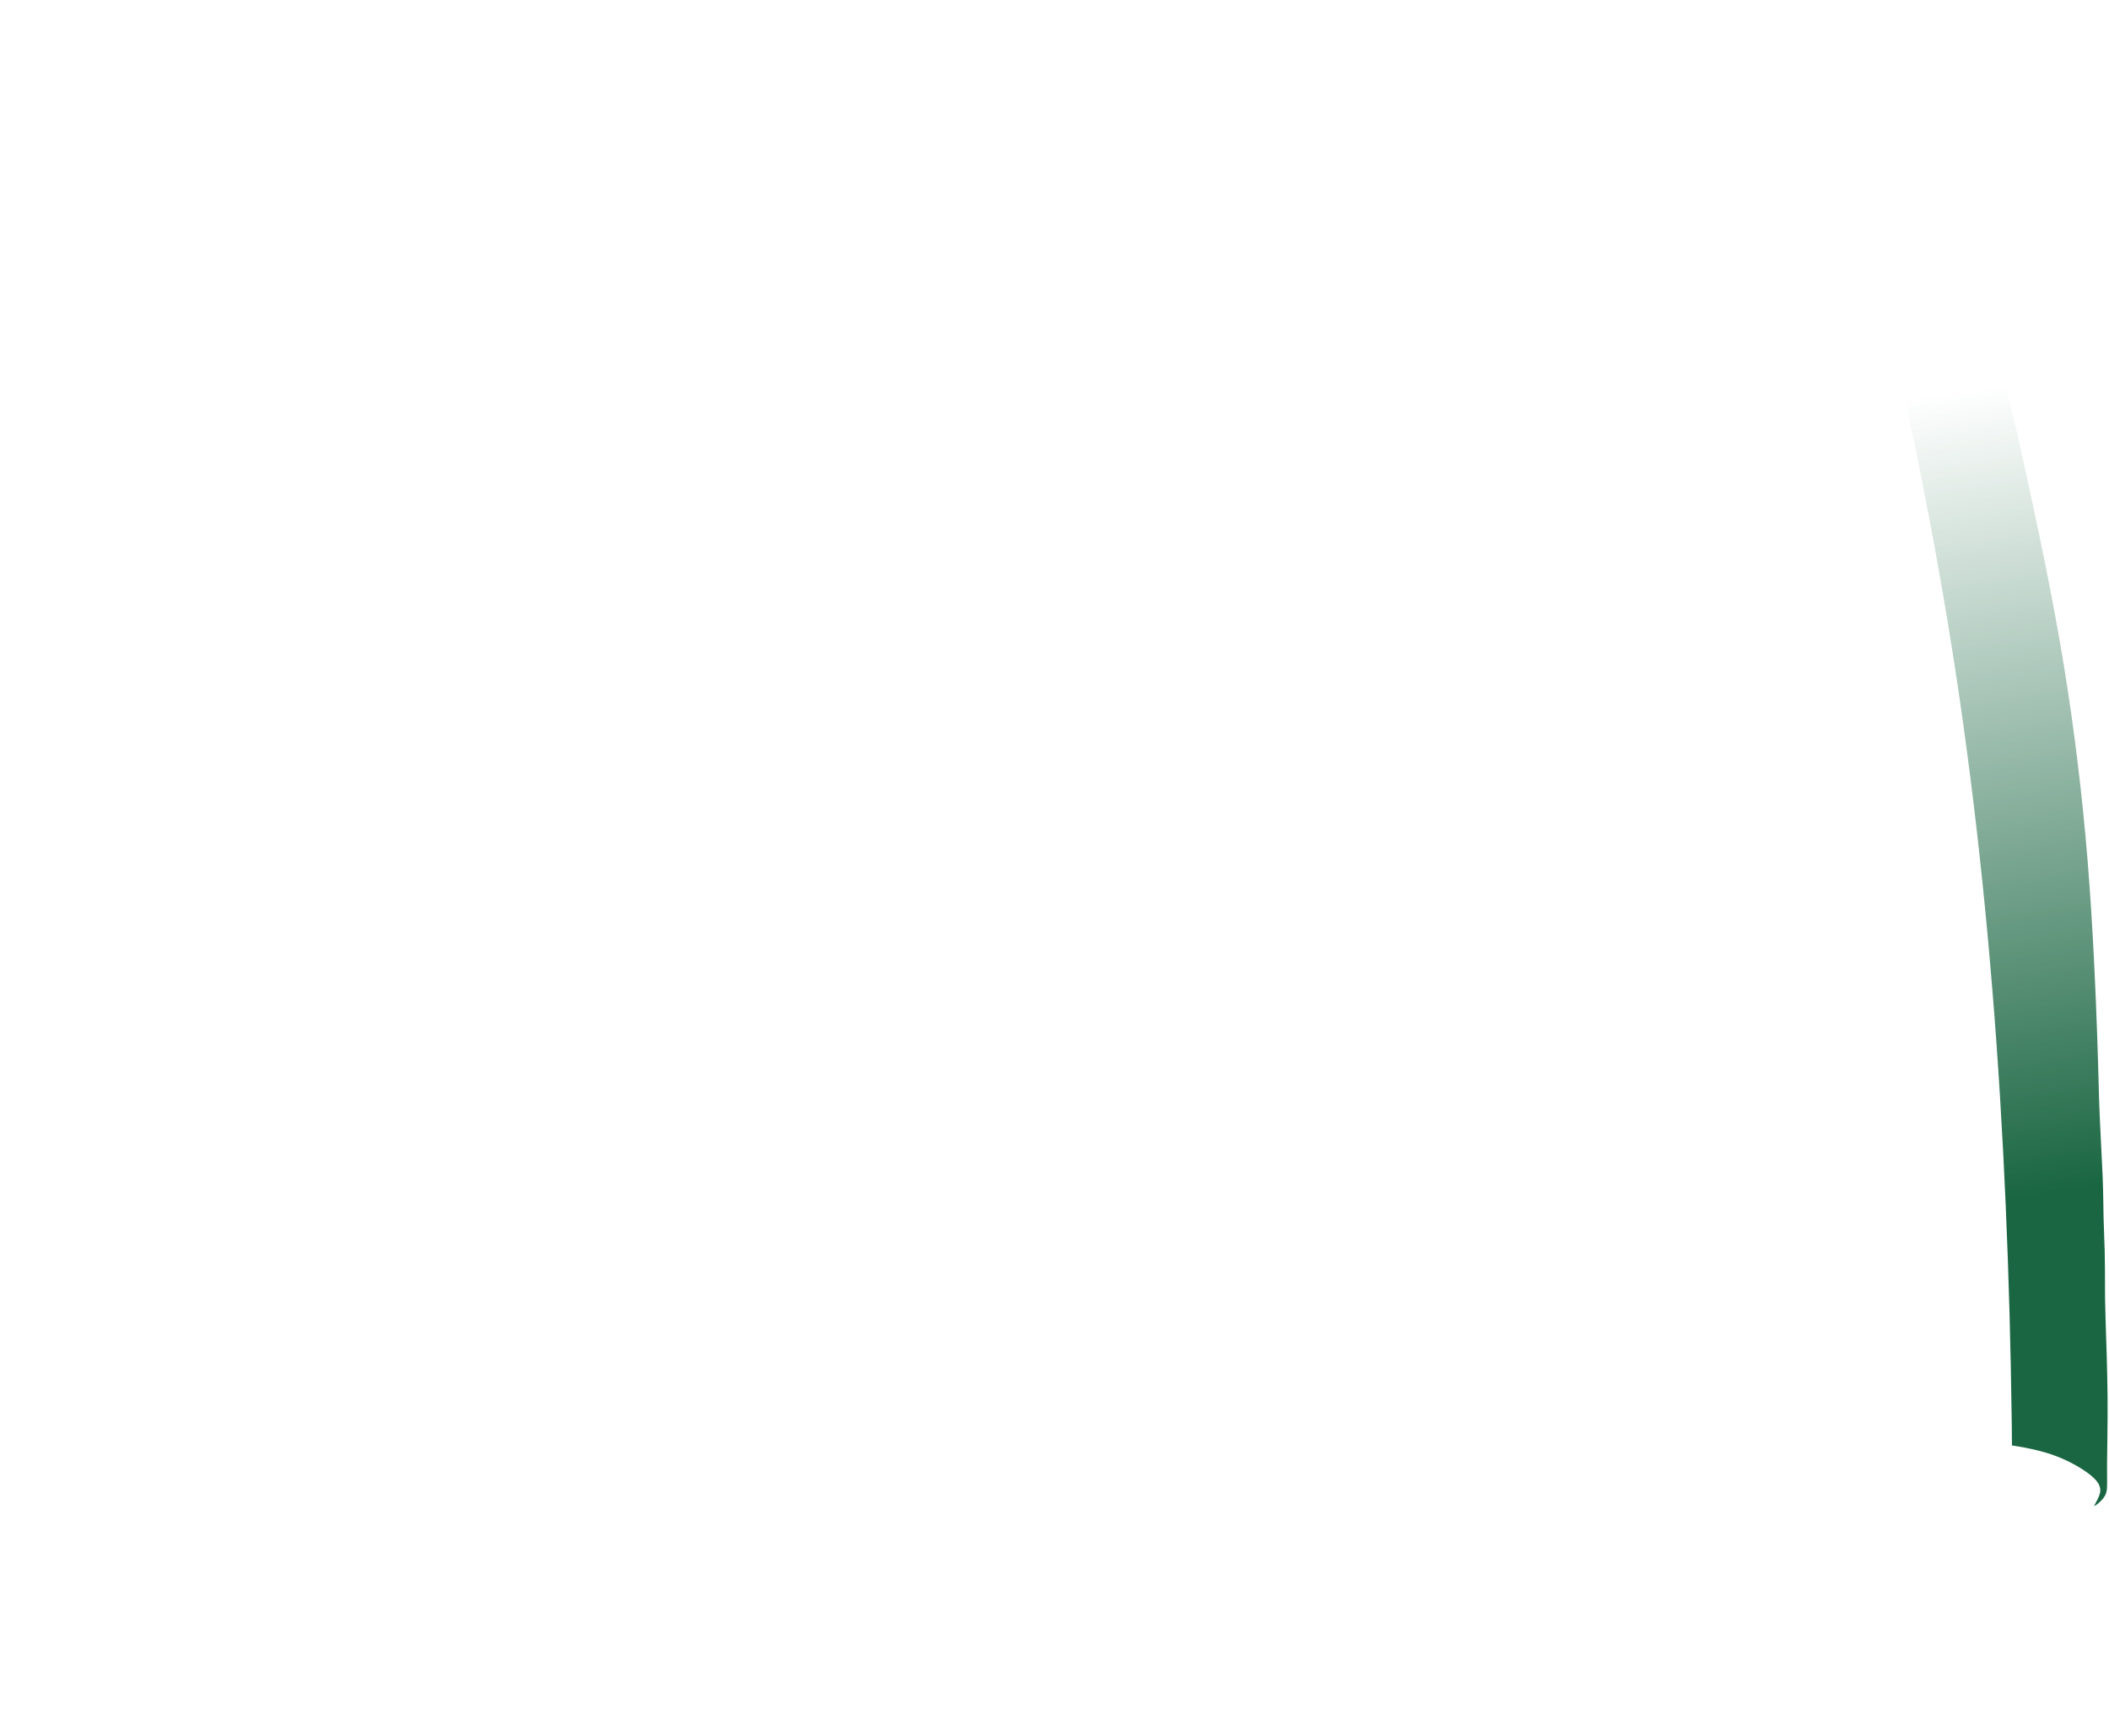 <?xml version="1.0" encoding="UTF-8"?>
<!DOCTYPE svg PUBLIC "-//W3C//DTD SVG 1.1//EN" "http://www.w3.org/Graphics/SVG/1.1/DTD/svg11.dtd">
<!-- Creator: CorelDRAW -->
<svg xmlns="http://www.w3.org/2000/svg" xml:space="preserve" width="181px" height="149px" version="1.1" shape-rendering="geometricPrecision" text-rendering="geometricPrecision" image-rendering="optimizeQuality" fill-rule="evenodd" clip-rule="evenodd"
viewBox="0 0 205.498 169.387"
 xmlns:xlink="http://www.w3.org/1999/xlink"
 xmlns:xodm="http://www.corel.com/coreldraw/odm/2003">
 <defs>
   <clipPath id="id0">
    <path d="M91.234 163.341c0.06,-0.29 0.117,-0.718 0.209,-2.252 0.091,-1.534 0.216,-4.174 0.518,-9.369 0.303,-5.195 0.782,-12.944 1.164,-18.604 0.382,-5.659 0.667,-9.229 1.038,-13.175 0.37,-3.946 0.826,-8.268 1.397,-12.773 0.57,-4.505 1.254,-9.192 2.132,-14.518 0.879,-5.326 1.95,-11.291 2.766,-15.197 0.815,-3.906 1.374,-5.753 1.733,-6.921 0.358,-1.167 0.516,-1.655 0.64,-1.921 0.123,-0.267 0.212,-0.313 0.296,-0.305 0.084,0.008 0.164,0.069 0.266,0.183 0.103,0.113 0.228,0.278 0.391,0.627 0.163,0.349 0.362,0.88 0.684,1.602 0.321,0.721 0.764,1.632 1.146,2.525 0.381,0.893 0.7,1.768 0.836,2.443 0.135,0.674 0.087,1.147 0.127,1.679 0.04,0.532 0.168,1.122 0.504,1.619 0.337,0.498 0.881,0.903 1.195,1.44 0.314,0.538 0.396,1.208 0.602,2.158 0.205,0.951 0.533,2.183 0.646,3.113 0.112,0.929 0.009,1.556 -0.098,2.148 -0.106,0.591 -0.218,1.148 -0.101,1.705 0.117,0.557 0.462,1.116 0.865,1.635 0.404,0.519 0.866,0.998 1.149,1.313 0.284,0.315 0.39,0.466 0.491,0.609 0.101,0.142 0.198,0.276 0.351,0.879 0.152,0.603 0.36,1.675 0.439,2.419 0.078,0.745 0.027,1.161 -0.003,1.576 -0.03,0.415 -0.039,0.828 -0.073,1.354 -0.034,0.526 -0.094,1.165 -0.085,1.751 0.008,0.586 0.085,1.119 0.46,1.91 0.375,0.791 1.048,1.84 1.685,2.689 0.637,0.848 1.239,1.495 1.643,1.902 0.404,0.407 0.611,0.574 0.797,0.87 0.186,0.296 0.351,0.72 0.488,1.263 0.137,0.544 0.246,1.205 0.304,1.972 0.058,0.767 0.067,1.64 0.054,2.608 -0.013,0.968 -0.047,2.031 0.15,2.999 0.197,0.968 0.624,1.84 1.101,2.577 0.476,0.738 1,1.339 1.389,1.826 0.39,0.488 0.644,0.862 0.856,1.23 0.213,0.367 0.384,0.729 0.555,1.154 0.171,0.425 0.342,0.913 0.472,1.479 0.13,0.566 0.218,1.21 0.339,1.795 0.121,0.584 0.275,1.108 0.375,1.699 0.1,0.59 0.145,1.246 0.32,2.204 0.174,0.958 0.476,2.218 0.678,3.273 0.203,1.055 0.305,1.904 0.416,2.657 0.112,0.753 0.231,1.409 0.325,2.284 0.094,0.875 0.163,1.97 0.294,2.774 0.131,0.804 0.325,1.317 0.465,2.09 0.14,0.772 0.225,1.805 0.299,2.412 0.074,0.607 0.137,0.79 0.288,0.952 0.104,0.112 0.251,0.215 0.437,0.32 -0.079,-0.368 -0.154,-0.732 -0.127,-0.999 0.028,-0.278 0.168,-0.45 0.332,-0.556 0.164,-0.105 0.352,-0.145 0.75,-0.063 0.398,0.082 1.007,0.284 1.729,0.399 0.723,0.115 1.56,0.144 2.868,0.151 1.309,0.007 3.089,-0.007 5.568,-0.327 2.479,-0.319 5.657,-0.943 8.788,-1.599 3.132,-0.656 6.217,-1.344 9.657,-2.107 3.44,-0.762 7.234,-1.599 10.248,-2.124 3.014,-0.525 5.249,-0.737 8.16,-0.854 2.912,-0.118 6.502,-0.139 10.137,0.024 3.635,0.163 7.316,0.511 9.976,0.862 2.66,0.351 4.298,0.706 5.688,1.227 1.391,0.522 2.533,1.21 3.226,1.734 0.693,0.524 0.938,0.884 1.054,1.193 0.116,0.309 0.104,0.568 -0.007,0.887 -0.11,0.319 -0.318,0.698 -0.526,1.077 0.192,-0.063 0.354,-0.202 0.566,-0.399 0.232,-0.218 0.523,-0.509 0.64,-0.957 0.116,-0.447 0.059,-1.052 0.065,-2.577 0.006,-1.525 0.074,-3.972 0.052,-6.694 -0.023,-2.724 -0.137,-5.723 -0.194,-7.553 -0.057,-1.831 -0.057,-2.492 -0.057,-3.427 0,-0.936 0,-2.144 -0.029,-3.276 -0.028,-1.132 -0.085,-2.187 -0.111,-3.279 -0.025,-1.092 -0.02,-2.221 -0.091,-4.009 -0.072,-1.787 -0.22,-4.234 -0.3,-6.212 -0.079,-1.979 -0.091,-3.49 -0.231,-7.51 -0.139,-4.02 -0.407,-10.55 -0.929,-16.996 -0.522,-6.446 -1.297,-12.81 -2.278,-18.854 -0.981,-6.045 -2.167,-11.77 -3.341,-17.21 -1.175,-5.44 -2.338,-10.594 -3.867,-15.864 -1.528,-5.268 -3.421,-10.651 -5.246,-15.498 -1.824,-4.847 -3.581,-9.158 -4.618,-11.657 -1.038,-2.499 -1.357,-3.186 -1.494,-3.631 -0.137,-0.445 -0.092,-0.647 0.009,-0.803 0.102,-0.155 0.258,-0.263 0.386,-0.349 0.014,-0.01 0.028,-0.019 0.041,-0.029 -0.042,-0.002 -0.088,-0.005 -0.144,-0.008 -0.105,-0.005 -0.243,-0.013 -0.693,-0.048 -0.449,-0.035 -1.21,-0.098 -2.217,-0.107 -1.008,-0.008 -2.262,0.038 -3.577,0.132 -1.316,0.095 -2.692,0.24 -4.839,0.609 -2.148,0.368 -5.068,0.962 -7.478,1.498 -2.41,0.535 -4.311,1.014 -6.805,1.509 -2.494,0.494 -5.581,1.003 -8.679,1.418 -3.098,0.414 -6.208,0.733 -9.971,1.076 -3.764,0.341 -8.181,0.707 -11.872,0.965 -3.692,0.259 -6.657,0.41 -9.367,0.559 -2.711,0.148 -5.167,0.292 -7.957,0.403 -2.79,0.11 -5.915,0.186 -9.017,0.251 -3.102,0.064 -6.181,0.117 -9.116,0.11 -2.935,-0.008 -5.725,-0.076 -8.341,-0.137 -2.615,-0.061 -5.056,-0.114 -7.698,-0.194 -2.642,-0.08 -5.486,-0.186 -8.975,-0.285 -3.49,-0.099 -7.626,-0.19 -12.01,-0.217 -4.383,-0.026 -9.013,0.012 -12.845,0.008 -3.832,-0.004 -6.865,-0.049 -10.876,-0.205 -4.011,-0.156 -8.998,-0.422 -12.585,-0.69 -3.587,-0.268 -5.773,-0.538 -7.362,-0.856 -1.59,-0.318 -2.583,-0.683 -3.577,-1.049 0.044,0.064 0.021,0.188 -0.027,0.625 -0.062,0.551 -0.164,1.597 -0.449,3.521 -0.286,1.925 -0.753,4.728 -1.058,6.779 -0.305,2.052 -0.448,3.352 -0.79,5.493 -0.342,2.141 -0.884,5.124 -1.32,7.752 -0.436,2.629 -0.767,4.904 -1.029,6.823 -0.263,1.919 -0.457,3.481 -0.636,5.294 -0.18,1.814 -0.345,3.878 -0.525,6.376 -0.18,2.497 -0.373,5.428 -0.567,8.701 -0.194,3.273 -0.388,6.888 -0.53,10.743 -0.143,3.855 -0.234,7.949 -0.206,12.14 0.029,4.192 0.177,8.48 0.468,12.648 0.291,4.169 0.724,8.217 1.009,11.855 0.285,3.638 0.422,6.865 0.485,10.435 0.063,3.57 0.051,7.481 0.091,11.969 0.04,4.488 0.131,9.552 0.223,13.777 0.091,4.225 0.182,7.612 0.266,9.945 0.084,2.332 0.162,3.609 0.193,4.373 0.031,0.764 0.017,1.015 0.027,2.23 0.01,1.214 0.044,3.393 0.078,4.946 0.035,1.554 0.069,2.484 0.137,3.037 0.068,0.553 0.171,0.73 0.482,1.055 0.311,0.325 0.83,0.798 2.632,1.177 1.802,0.38 4.886,0.665 7.829,0.918 2.942,0.254 5.742,0.476 10.492,0.73 4.75,0.254 11.451,0.539 16.4,0.753 4.95,0.214 8.149,0.356 10.954,0.382 2.806,0.026 5.218,-0.066 7.656,-0.143 2.438,-0.077 4.901,-0.139 7.25,-0.216 2.35,-0.077 4.585,-0.168 7.735,-0.565 3.151,-0.396 7.217,-1.098 9.757,-1.616 2.54,-0.519 3.556,-0.856 4.448,-1.309 0.892,-0.453 1.662,-1.024 2.078,-1.386 0.417,-0.362 0.479,-0.516 0.539,-0.807z"/>
   </clipPath>
     <linearGradient id="id1" gradientUnits="userSpaceOnUse" x1="202.438" y1="115.986" x2="190.545" y2="38.203">
      <stop offset="0" stop-opacity="1" stop-color="#1A6642"/>
      <stop offset="1" stop-opacity="0" stop-color="#1A6642"/>
     </linearGradient>
 </defs>
 <g id="VETORES">
  <g>
  </g>
  <g clip-path="url(#id0)">
   <g id="_2359780694000">
    <path id="_1frente" fill="url(#id1)" d="M196.214 149.152c2.262,-0.345 4.528,-0.692 6.79,-1.038 2.264,-0.346 4.53,-0.693 6.796,-1.039 -0.027,-28.161 -1.35,-56.132 -5.557,-83.661 -4.207,-27.53 -11.307,-54.635 -19.7,-81.534 -2.267,0.347 -4.533,0.693 -6.797,1.039 -2.262,0.347 -4.528,0.693 -6.79,1.039 8.392,26.899 15.491,54.004 19.701,81.533 4.208,27.529 5.53,55.501 5.557,83.661z"/>
   </g>
  </g>
  <path fill="none" d="M91.234 163.341c0.06,-0.29 0.117,-0.718 0.209,-2.252 0.091,-1.534 0.216,-4.174 0.518,-9.369 0.303,-5.195 0.782,-12.944 1.164,-18.604 0.382,-5.659 0.667,-9.229 1.038,-13.175 0.37,-3.946 0.826,-8.268 1.397,-12.773 0.57,-4.505 1.254,-9.192 2.132,-14.518 0.879,-5.326 1.95,-11.291 2.766,-15.197 0.815,-3.906 1.374,-5.753 1.733,-6.921 0.358,-1.167 0.516,-1.655 0.64,-1.921 0.123,-0.267 0.212,-0.313 0.296,-0.305 0.084,0.008 0.164,0.069 0.266,0.183 0.103,0.113 0.228,0.278 0.391,0.627 0.163,0.349 0.362,0.88 0.684,1.602 0.321,0.721 0.764,1.632 1.146,2.525 0.381,0.893 0.7,1.768 0.836,2.443 0.135,0.674 0.087,1.147 0.127,1.679 0.04,0.532 0.168,1.122 0.504,1.619 0.337,0.498 0.881,0.903 1.195,1.44 0.314,0.538 0.396,1.208 0.602,2.158 0.205,0.951 0.533,2.183 0.646,3.113 0.112,0.929 0.009,1.556 -0.098,2.148 -0.106,0.591 -0.218,1.148 -0.101,1.705 0.117,0.557 0.462,1.116 0.865,1.635 0.404,0.519 0.866,0.998 1.149,1.313 0.284,0.315 0.39,0.466 0.491,0.609 0.101,0.142 0.198,0.276 0.351,0.879 0.152,0.603 0.36,1.675 0.439,2.419 0.078,0.745 0.027,1.161 -0.003,1.576 -0.03,0.415 -0.039,0.828 -0.073,1.354 -0.034,0.526 -0.094,1.165 -0.085,1.751 0.008,0.586 0.085,1.119 0.46,1.91 0.375,0.791 1.048,1.84 1.685,2.689 0.637,0.848 1.239,1.495 1.643,1.902 0.404,0.407 0.611,0.574 0.797,0.87 0.186,0.296 0.351,0.72 0.488,1.263 0.137,0.544 0.246,1.205 0.304,1.972 0.058,0.767 0.067,1.64 0.054,2.608 -0.013,0.968 -0.047,2.031 0.15,2.999 0.197,0.968 0.624,1.84 1.101,2.577 0.476,0.738 1,1.339 1.389,1.826 0.39,0.488 0.644,0.862 0.856,1.23 0.213,0.367 0.384,0.729 0.555,1.154 0.171,0.425 0.342,0.913 0.472,1.479 0.13,0.566 0.218,1.21 0.339,1.795 0.121,0.584 0.275,1.108 0.375,1.699 0.1,0.59 0.145,1.246 0.32,2.204 0.174,0.958 0.476,2.218 0.678,3.273 0.203,1.055 0.305,1.904 0.416,2.657 0.112,0.753 0.231,1.409 0.325,2.284 0.094,0.875 0.163,1.97 0.294,2.774 0.131,0.804 0.325,1.317 0.465,2.09 0.14,0.772 0.225,1.805 0.299,2.412 0.074,0.607 0.137,0.79 0.288,0.952 0.104,0.112 0.251,0.215 0.437,0.32 -0.079,-0.368 -0.154,-0.732 -0.127,-0.999 0.028,-0.278 0.168,-0.45 0.332,-0.556 0.164,-0.105 0.352,-0.145 0.75,-0.063 0.398,0.082 1.007,0.284 1.729,0.399 0.723,0.115 1.56,0.144 2.868,0.151 1.309,0.007 3.089,-0.007 5.568,-0.327 2.479,-0.319 5.657,-0.943 8.788,-1.599 3.132,-0.656 6.217,-1.344 9.657,-2.107 3.44,-0.762 7.234,-1.599 10.248,-2.124 3.014,-0.525 5.249,-0.737 8.16,-0.854 2.912,-0.118 6.502,-0.139 10.137,0.024 3.635,0.163 7.316,0.511 9.976,0.862 2.66,0.351 4.298,0.706 5.688,1.227 1.391,0.522 2.533,1.21 3.226,1.734 0.693,0.524 0.938,0.884 1.054,1.193 0.116,0.309 0.104,0.568 -0.007,0.887 -0.11,0.319 -0.318,0.698 -0.526,1.077 0.192,-0.063 0.354,-0.202 0.566,-0.399 0.232,-0.218 0.523,-0.509 0.64,-0.957 0.116,-0.447 0.059,-1.052 0.065,-2.577 0.006,-1.525 0.074,-3.972 0.052,-6.694 -0.023,-2.724 -0.137,-5.723 -0.194,-7.553 -0.057,-1.831 -0.057,-2.492 -0.057,-3.427 0,-0.936 0,-2.144 -0.029,-3.276 -0.028,-1.132 -0.085,-2.187 -0.111,-3.279 -0.025,-1.092 -0.02,-2.221 -0.091,-4.009 -0.072,-1.787 -0.22,-4.234 -0.3,-6.212 -0.079,-1.979 -0.091,-3.49 -0.231,-7.51 -0.139,-4.02 -0.407,-10.55 -0.929,-16.996 -0.522,-6.446 -1.297,-12.81 -2.278,-18.854 -0.981,-6.045 -2.167,-11.77 -3.341,-17.21 -1.175,-5.44 -2.338,-10.594 -3.867,-15.864 -1.528,-5.268 -3.421,-10.651 -5.246,-15.498 -1.824,-4.847 -3.581,-9.158 -4.618,-11.657 -1.038,-2.499 -1.357,-3.186 -1.494,-3.631 -0.137,-0.445 -0.092,-0.647 0.009,-0.803 0.102,-0.155 0.258,-0.263 0.386,-0.349 0.014,-0.01 0.028,-0.019 0.041,-0.029 -0.042,-0.002 -0.088,-0.005 -0.144,-0.008 -0.105,-0.005 -0.243,-0.013 -0.693,-0.048 -0.449,-0.035 -1.21,-0.098 -2.217,-0.107 -1.008,-0.008 -2.262,0.038 -3.577,0.132 -1.316,0.095 -2.692,0.24 -4.839,0.609 -2.148,0.368 -5.068,0.962 -7.478,1.498 -2.41,0.535 -4.311,1.014 -6.805,1.509 -2.494,0.494 -5.581,1.003 -8.679,1.418 -3.098,0.414 -6.208,0.733 -9.971,1.076 -3.764,0.341 -8.181,0.707 -11.872,0.965 -3.692,0.259 -6.657,0.41 -9.367,0.559 -2.711,0.148 -5.167,0.292 -7.957,0.403 -2.79,0.11 -5.915,0.186 -9.017,0.251 -3.102,0.064 -6.181,0.117 -9.116,0.11 -2.935,-0.008 -5.725,-0.076 -8.341,-0.137 -2.615,-0.061 -5.056,-0.114 -7.698,-0.194 -2.642,-0.08 -5.486,-0.186 -8.975,-0.285 -3.49,-0.099 -7.626,-0.19 -12.01,-0.217 -4.383,-0.026 -9.013,0.012 -12.845,0.008 -3.832,-0.004 -6.865,-0.049 -10.876,-0.205 -4.011,-0.156 -8.998,-0.422 -12.585,-0.69 -3.587,-0.268 -5.773,-0.538 -7.362,-0.856 -1.59,-0.318 -2.583,-0.683 -3.577,-1.049 0.044,0.064 0.021,0.188 -0.027,0.625 -0.062,0.551 -0.164,1.597 -0.449,3.521 -0.286,1.925 -0.753,4.728 -1.058,6.779 -0.305,2.052 -0.448,3.352 -0.79,5.493 -0.342,2.141 -0.884,5.124 -1.32,7.752 -0.436,2.629 -0.767,4.904 -1.029,6.823 -0.263,1.919 -0.457,3.481 -0.636,5.294 -0.18,1.814 -0.345,3.878 -0.525,6.376 -0.18,2.497 -0.373,5.428 -0.567,8.701 -0.194,3.273 -0.388,6.888 -0.53,10.743 -0.143,3.855 -0.234,7.949 -0.206,12.14 0.029,4.192 0.177,8.48 0.468,12.648 0.291,4.169 0.724,8.217 1.009,11.855 0.285,3.638 0.422,6.865 0.485,10.435 0.063,3.57 0.051,7.481 0.091,11.969 0.04,4.488 0.131,9.552 0.223,13.777 0.091,4.225 0.182,7.612 0.266,9.945 0.084,2.332 0.162,3.609 0.193,4.373 0.031,0.764 0.017,1.015 0.027,2.23 0.01,1.214 0.044,3.393 0.078,4.946 0.035,1.554 0.069,2.484 0.137,3.037 0.068,0.553 0.171,0.73 0.482,1.055 0.311,0.325 0.83,0.798 2.632,1.177 1.802,0.38 4.886,0.665 7.829,0.918 2.942,0.254 5.742,0.476 10.492,0.73 4.75,0.254 11.451,0.539 16.4,0.753 4.95,0.214 8.149,0.356 10.954,0.382 2.806,0.026 5.218,-0.066 7.656,-0.143 2.438,-0.077 4.901,-0.139 7.25,-0.216 2.35,-0.077 4.585,-0.168 7.735,-0.565 3.151,-0.396 7.217,-1.098 9.757,-1.616 2.54,-0.519 3.556,-0.856 4.448,-1.309 0.892,-0.453 1.662,-1.024 2.078,-1.386 0.417,-0.362 0.479,-0.516 0.539,-0.807z"/>
 </g>
</svg>
